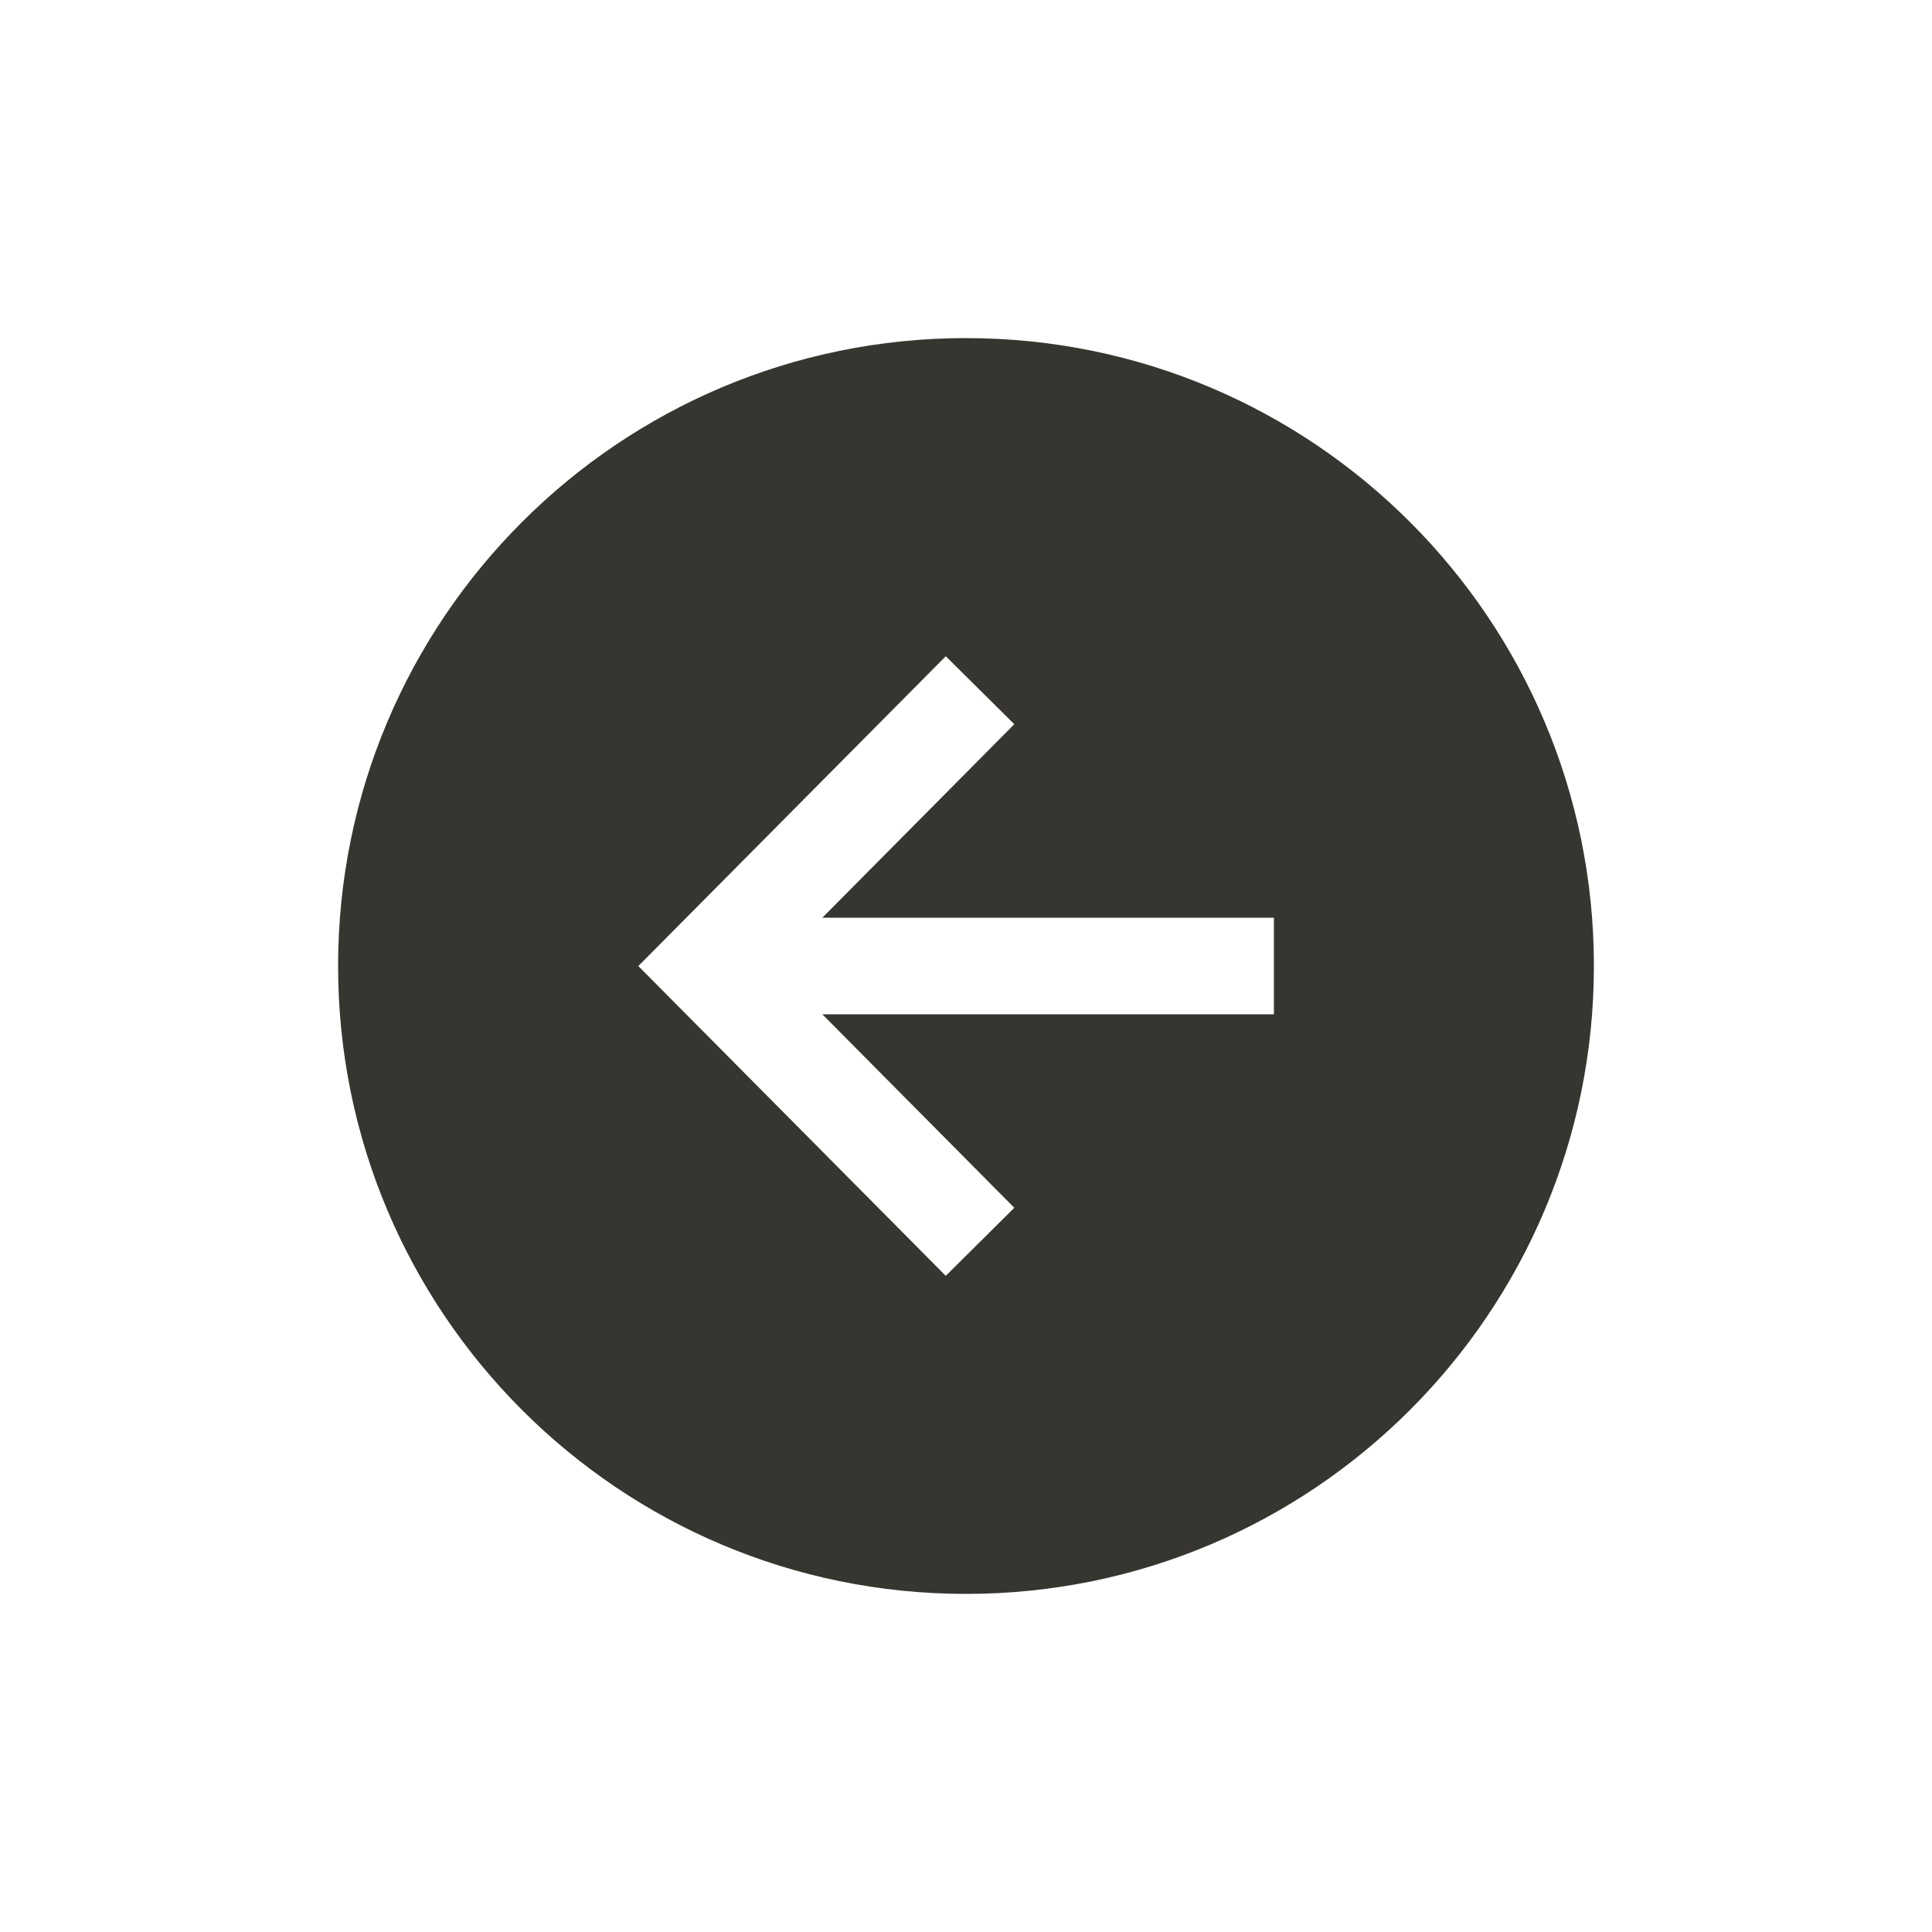 <!-- Generated by IcoMoon.io -->
<svg version="1.1" xmlns="http://www.w3.org/2000/svg" width="40" height="40" viewBox="0 0 40 40">
<title>io-arrow-back-circle-sharp</title>
<path fill="#37352f" d="M7 20c0 7.179 5.821 13 13 13s13-5.821 13-13-5.821-13-13-13-13 5.821-13 13zM21 14.994l-3.974 4.006h9.349v2h-9.349l3.974 4.006-1.419 1.409-6.365-6.414 6.365-6.414z"></path>
</svg>
